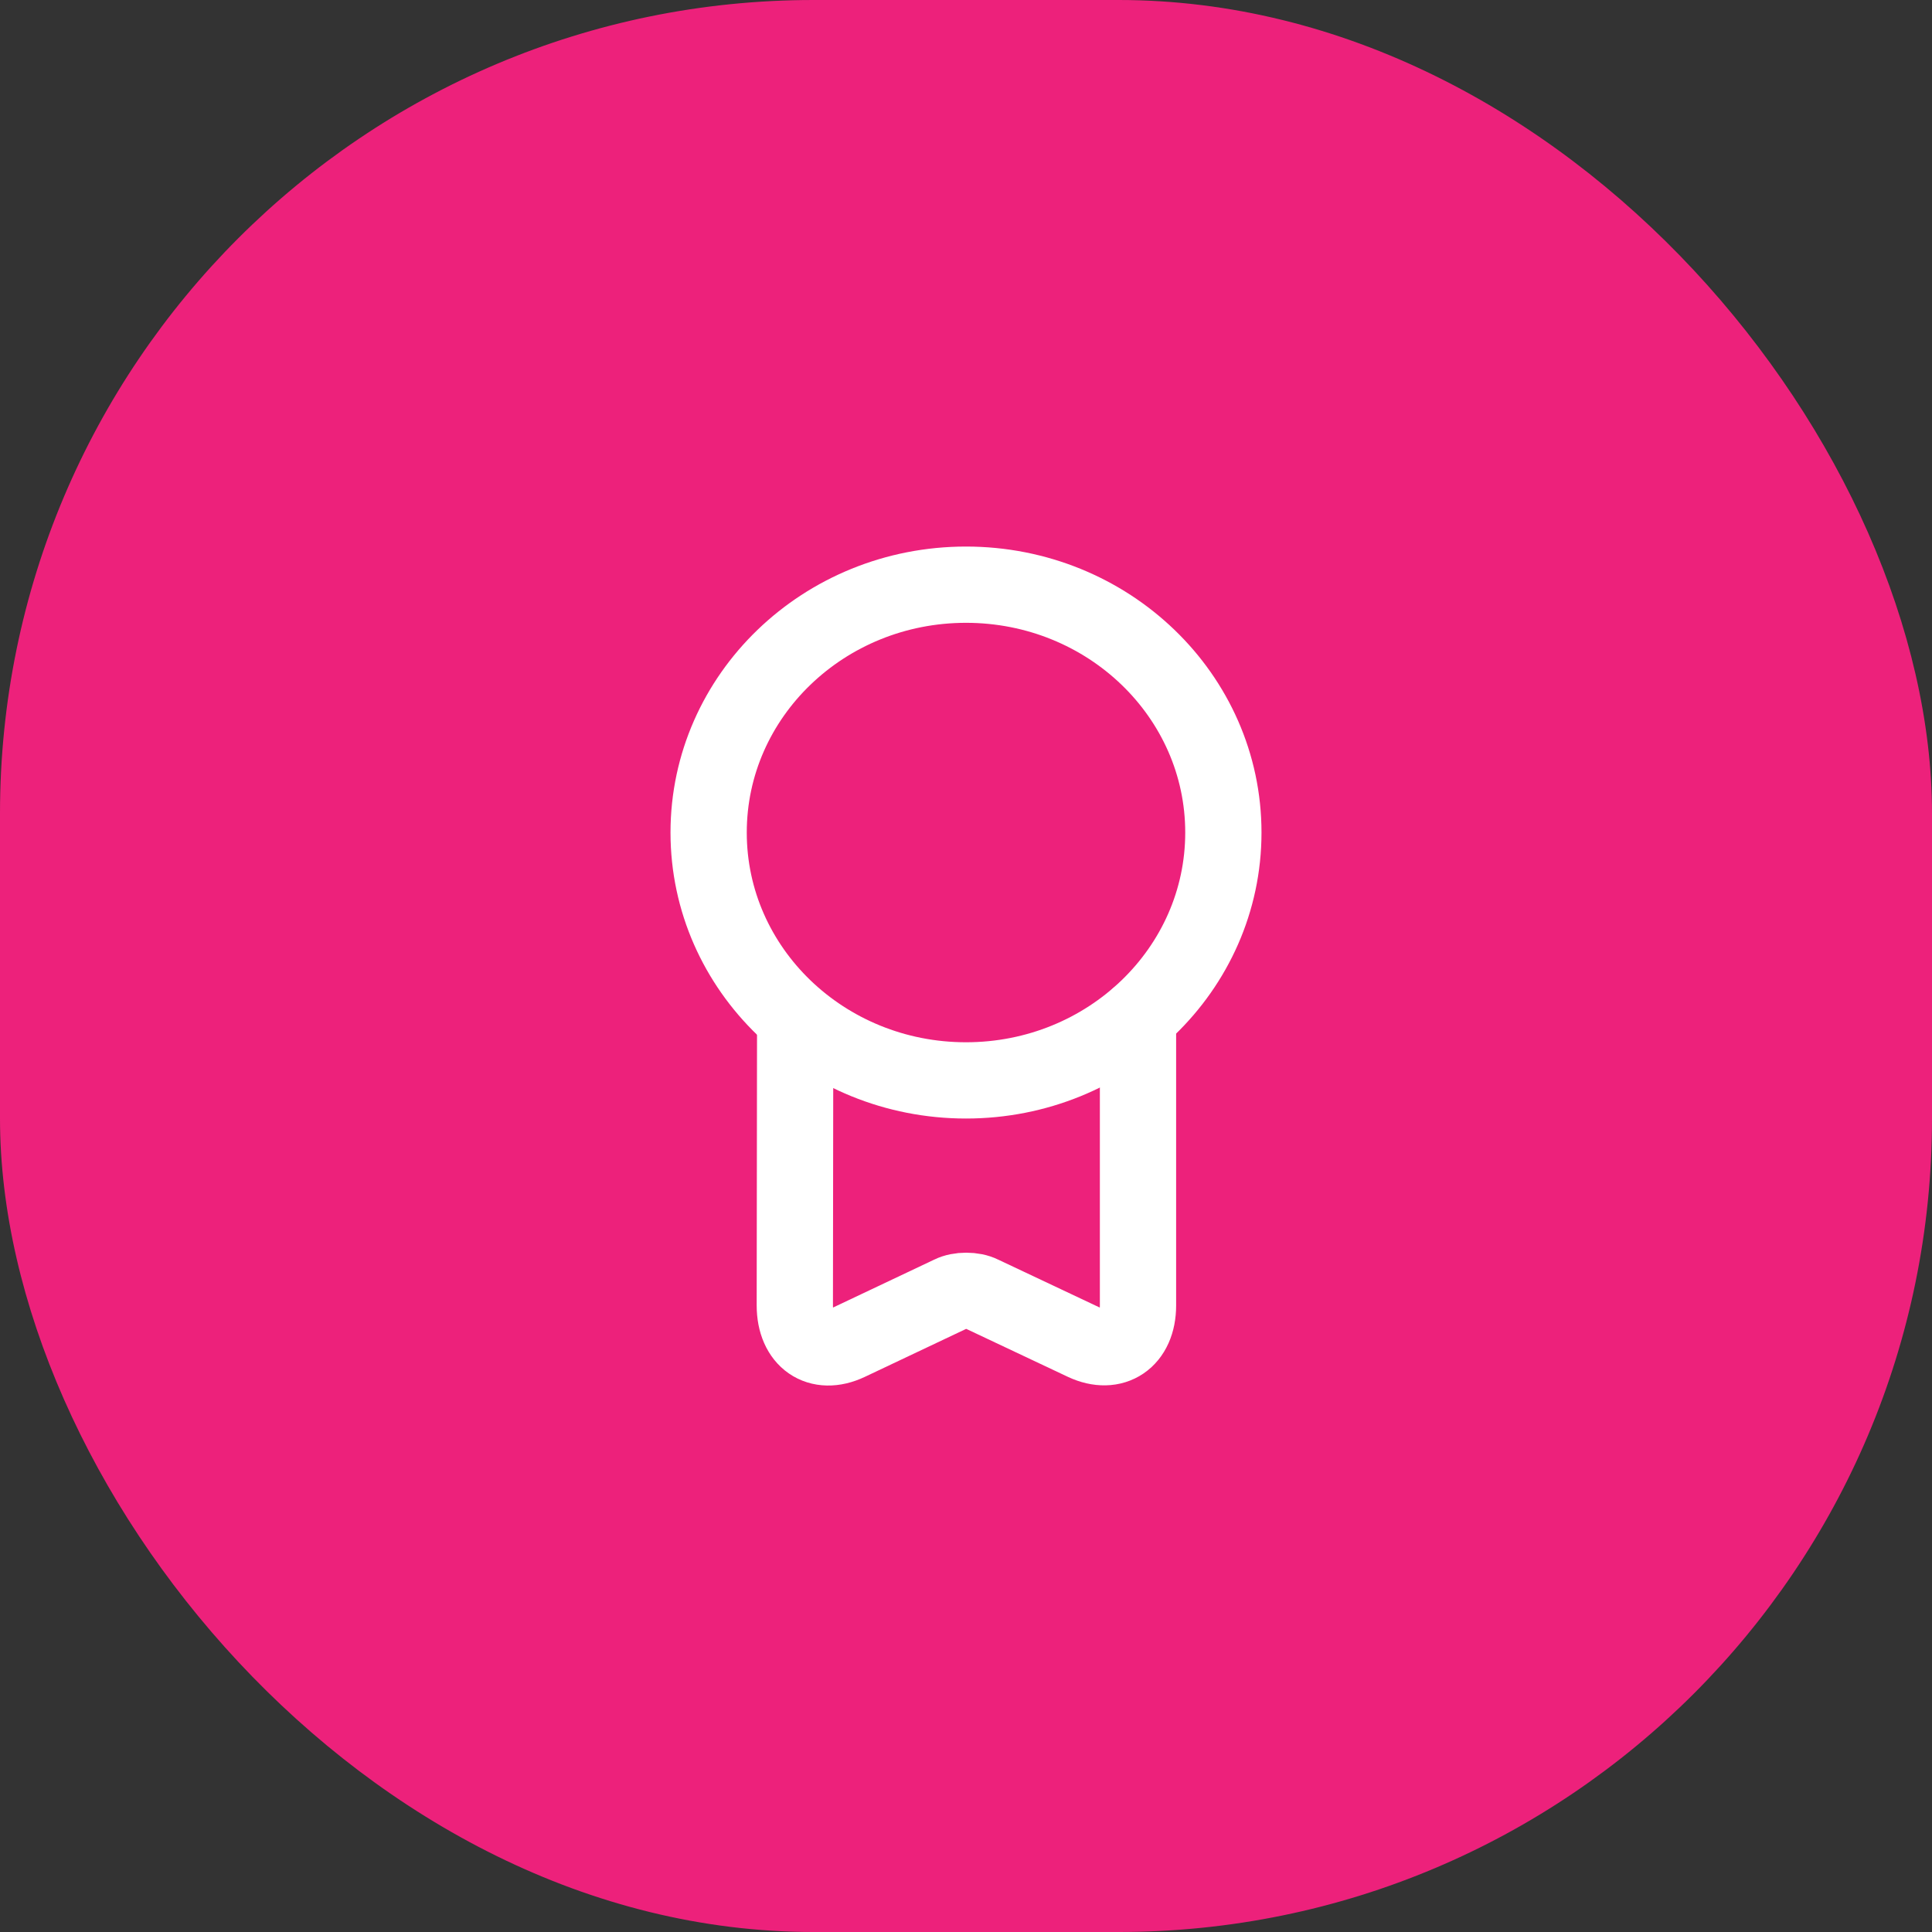 <svg width="38" height="38" viewBox="0 0 38 38" fill="none" xmlns="http://www.w3.org/2000/svg">
<rect x="0" y="0" width="38" height="38" fill="#333333" stroke="none"/>
<rect width="38" height="38" rx="16" fill="#ED217B"/>
<path d="M19 21.25C21.796 21.25 24.062 19.067 24.062 16.375C24.062 13.683 21.796 11.5 19 11.5C16.204 11.5 13.938 13.683 13.938 16.375C13.938 19.067 16.204 21.25 19 21.25Z" stroke="white" stroke-width="1.5" stroke-linecap="round" stroke-linejoin="round"/>
<path d="M15.64 20.141L15.633 25.676C15.633 26.351 16.105 26.681 16.69 26.403L18.7 25.451C18.865 25.368 19.143 25.368 19.308 25.451L21.325 26.403C21.903 26.673 22.383 26.351 22.383 25.676V20.006" stroke="white" stroke-width="1.5" stroke-linecap="round" stroke-linejoin="round"/>
</svg>
